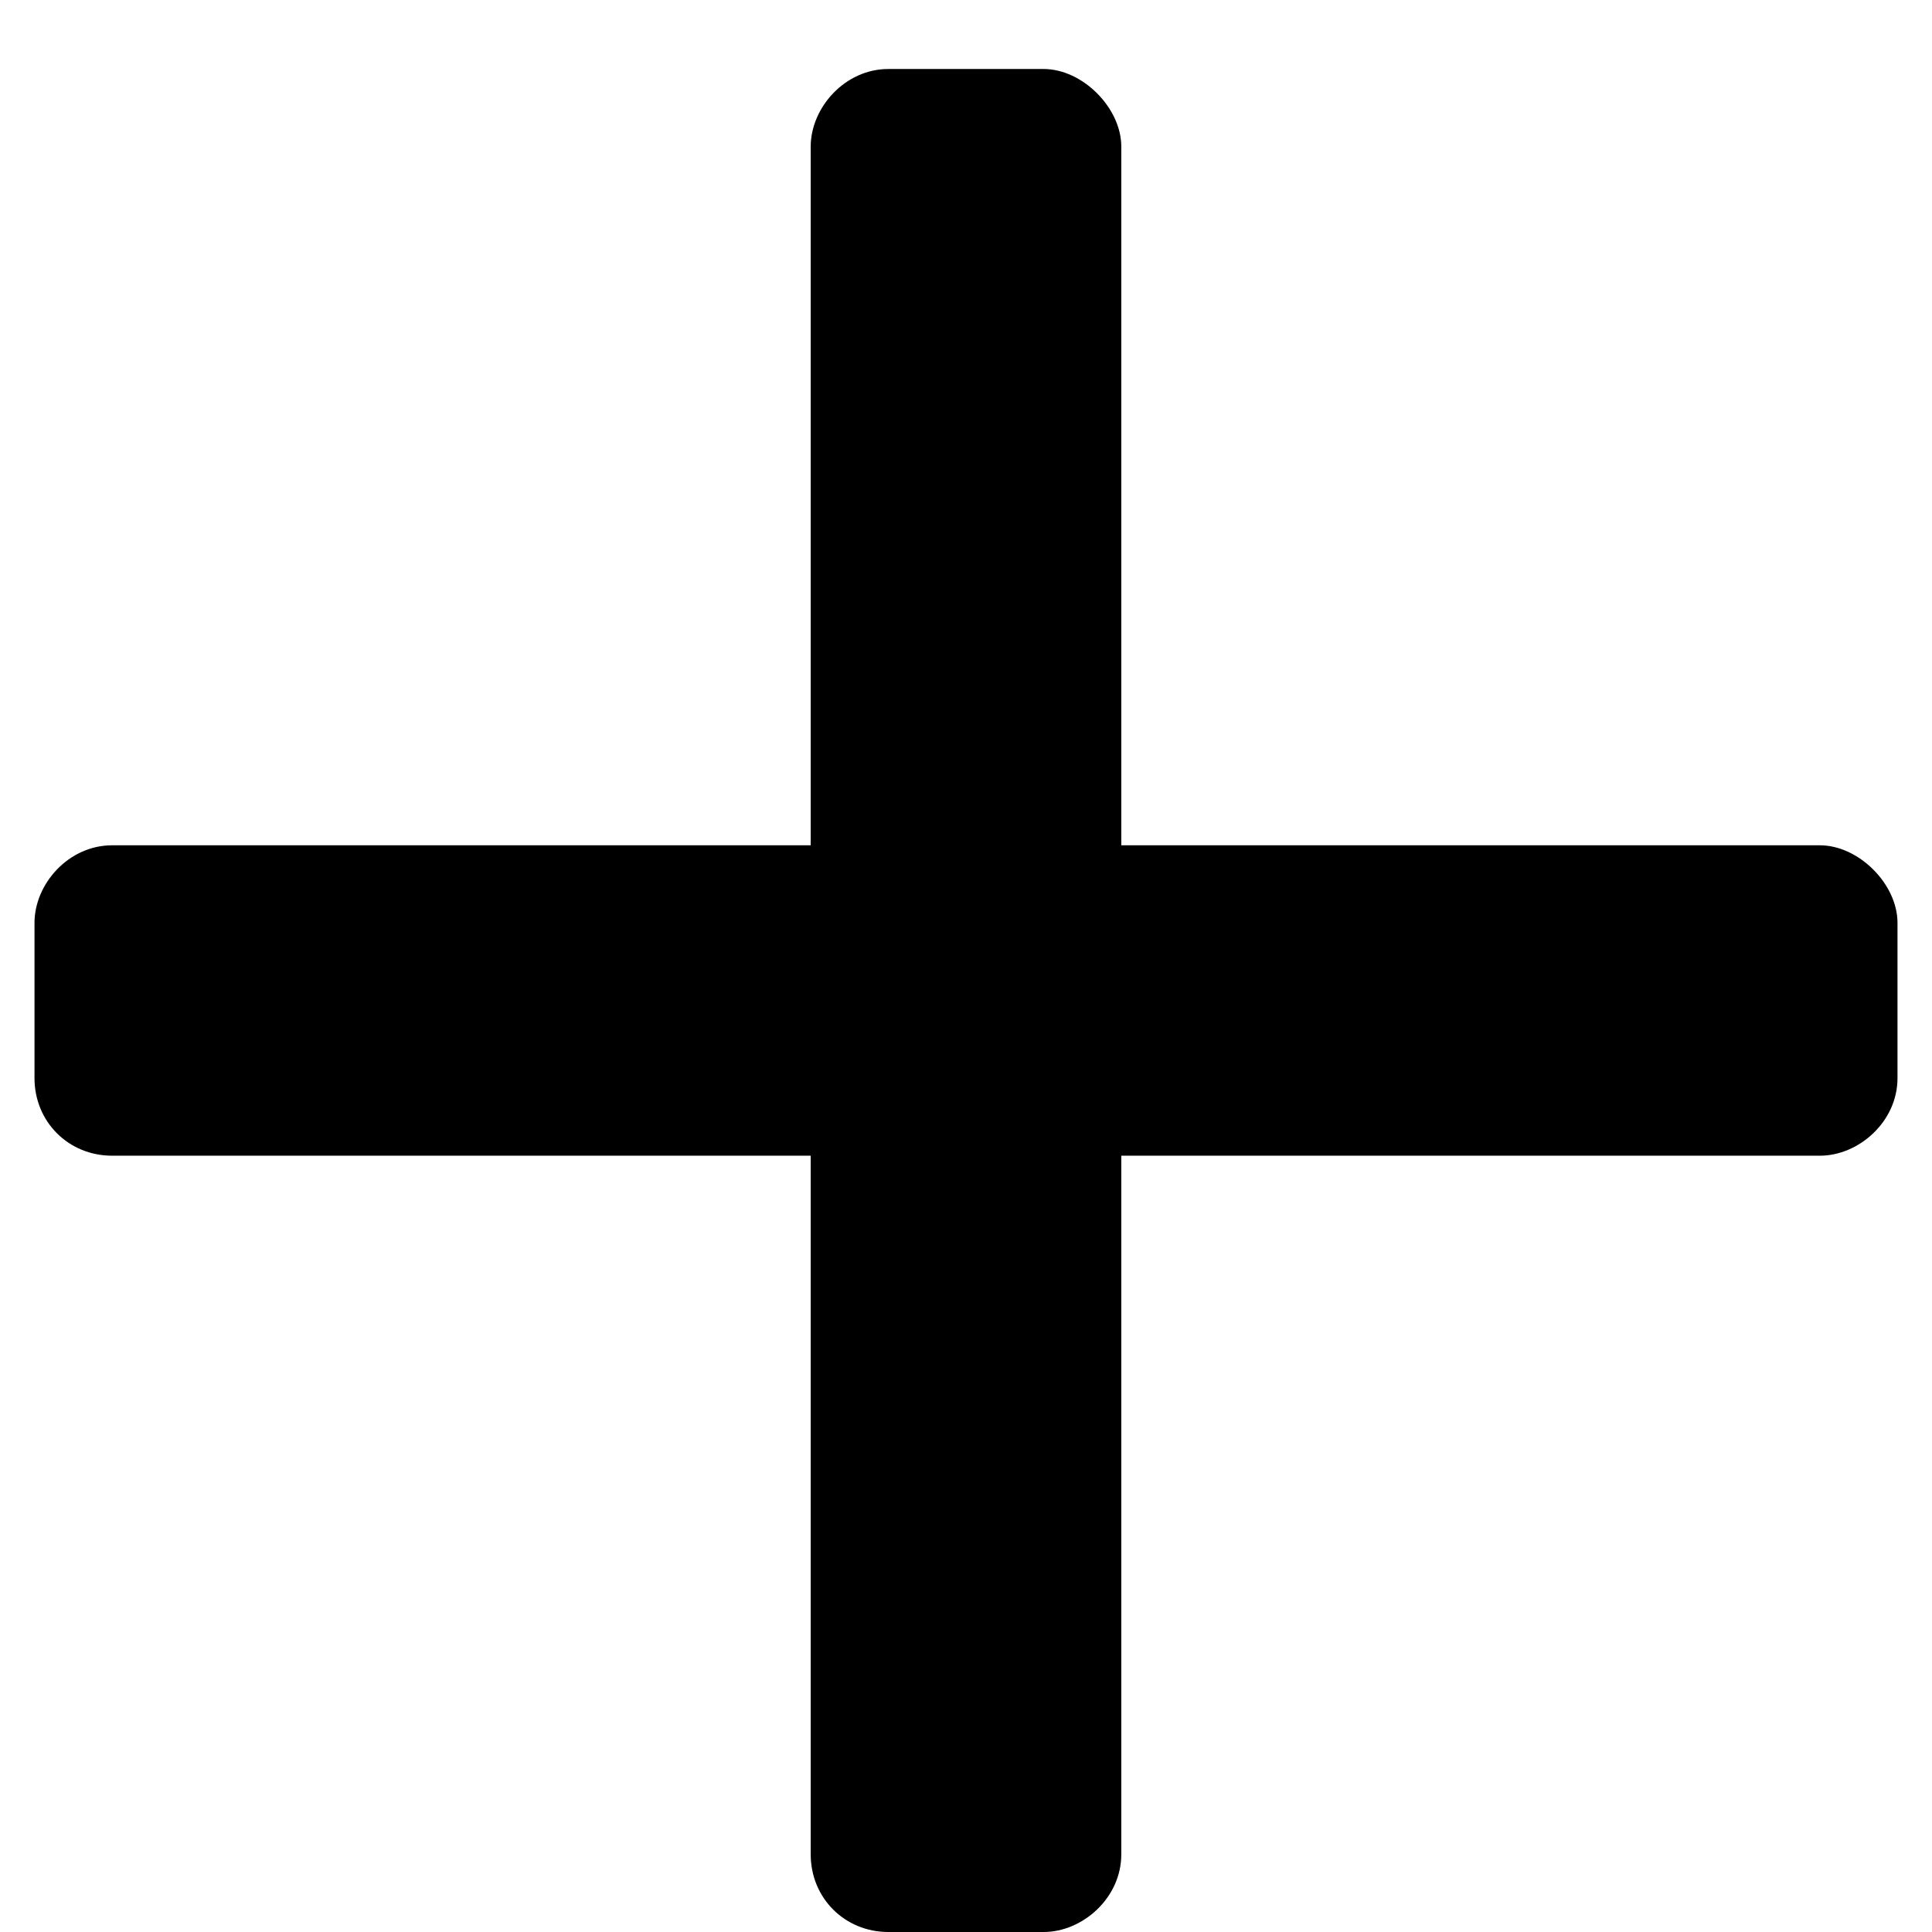 <svg width="21" height="21" viewBox="0 0 21 21" xmlns="http://www.w3.org/2000/svg">
<path d="M19.781 9.188H12.188V1.594C12.188 1.172 11.766 0.75 11.344 0.75H9.656C9.182 0.75 8.812 1.172 8.812 1.594V9.188H1.219C0.744 9.188 0.375 9.609 0.375 10.031V11.719C0.375 12.193 0.744 12.562 1.219 12.562H8.812V20.156C8.812 20.631 9.182 21 9.656 21H11.344C11.766 21 12.188 20.631 12.188 20.156V12.562H19.781C20.203 12.562 20.625 12.193 20.625 11.719V10.031C20.625 9.609 20.203 9.188 19.781 9.188Z"/>
</svg>
